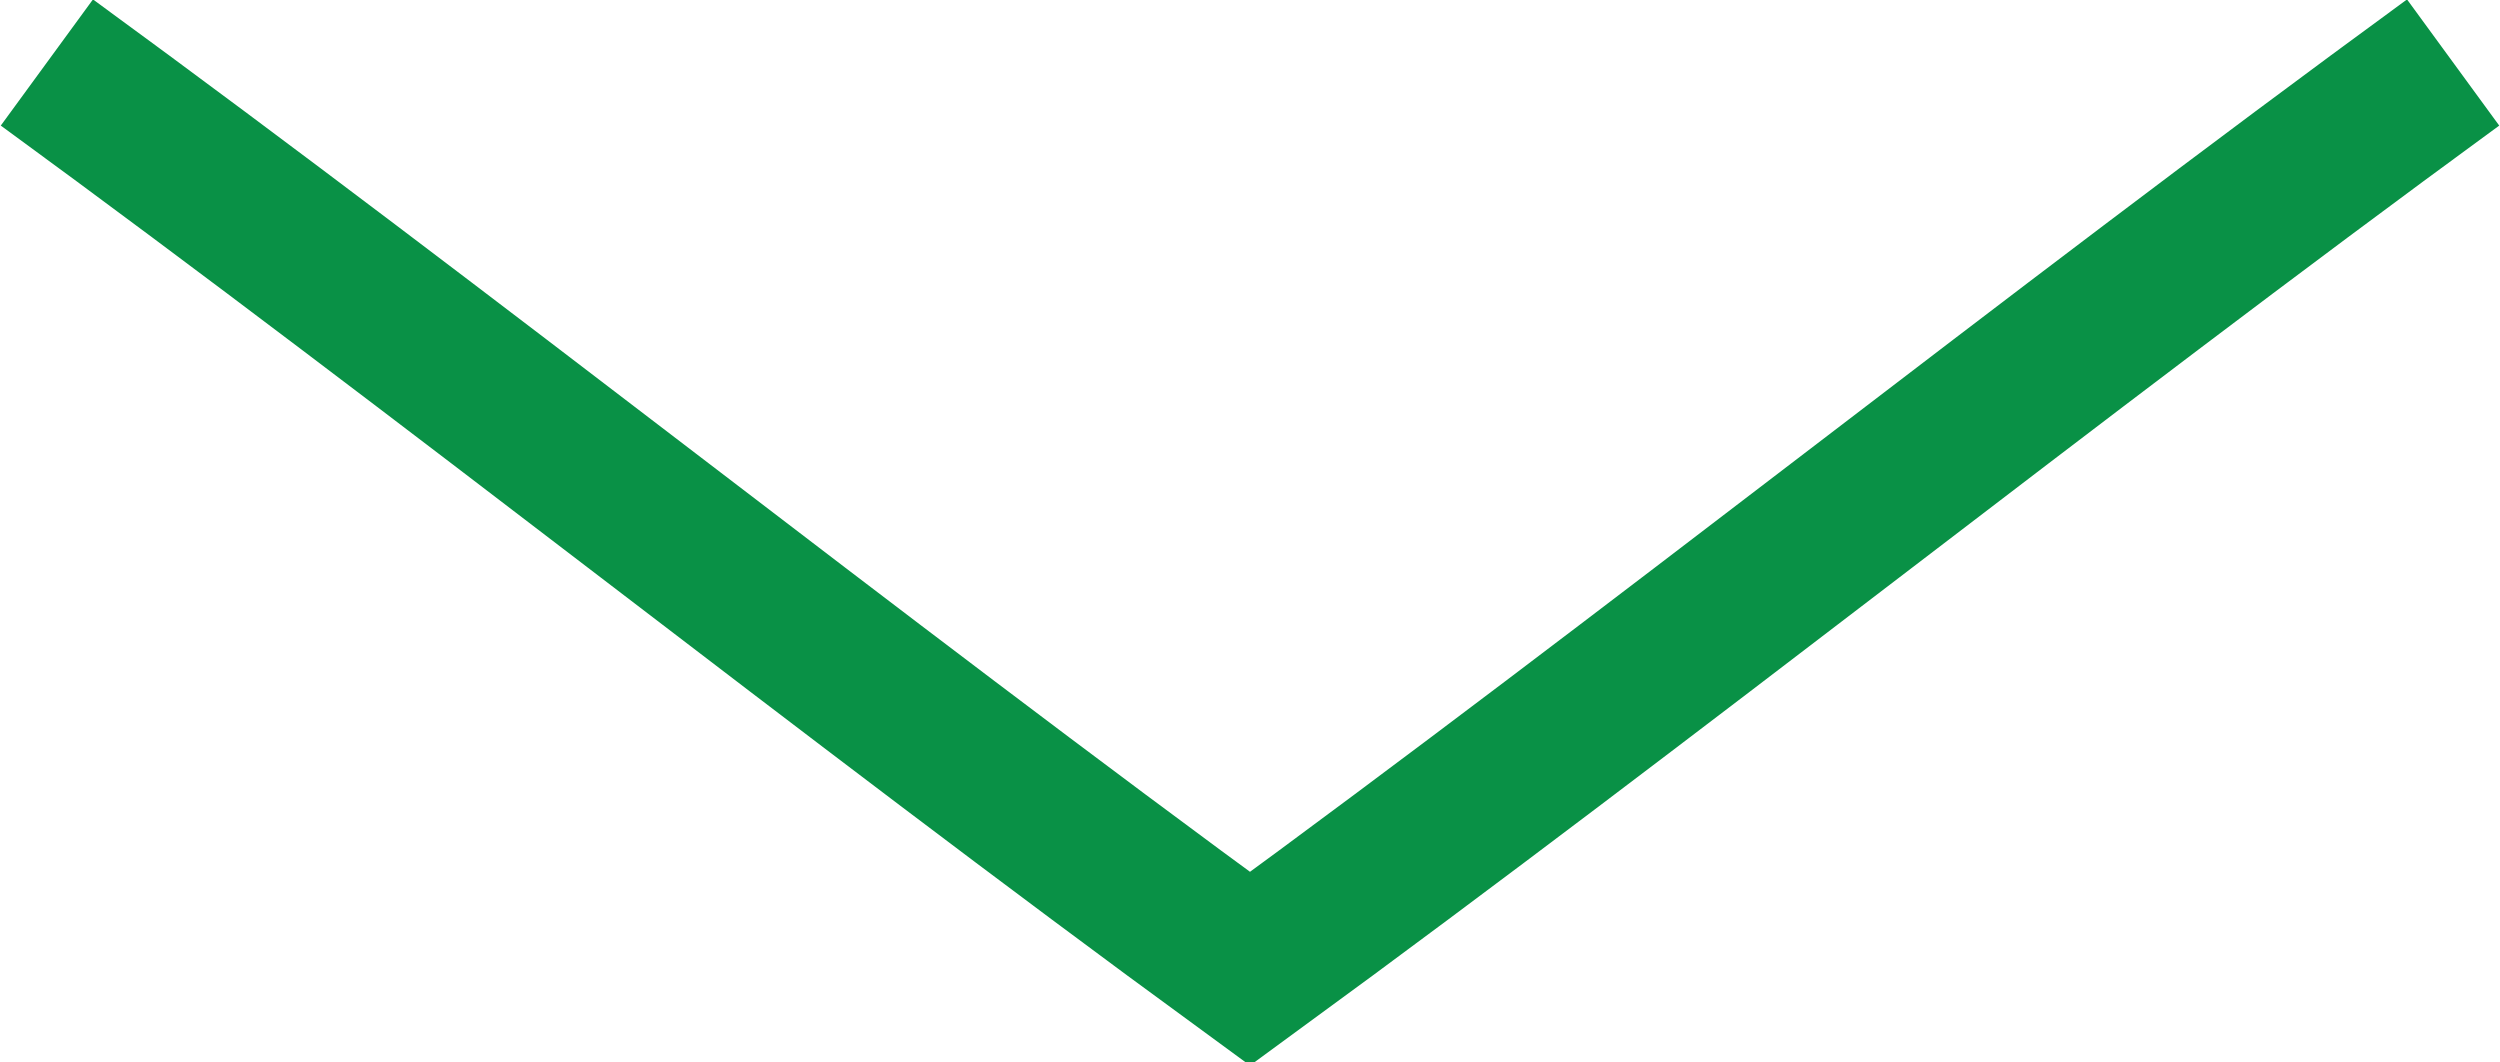 <?xml version="1.0" encoding="utf-8"?>
<!-- Generator: Adobe Illustrator 18.1.1, SVG Export Plug-In . SVG Version: 6.00 Build 0)  -->
<svg version="1.1" id="Слой_1" xmlns="http://www.w3.org/2000/svg" xmlns:xlink="http://www.w3.org/1999/xlink" x="0px" y="0px"
	 viewBox="-293 393.2 16 6.8" enable-background="new -293 393.2 16 6.8" xml:space="preserve">
<path fill="none" stroke="#099146" d="M-277.3,393.6c-2.6,1.9-5.1,3.9-7.7,5.8c-2.6-1.9-5.1-3.9-7.7-5.8"/>
</svg>
